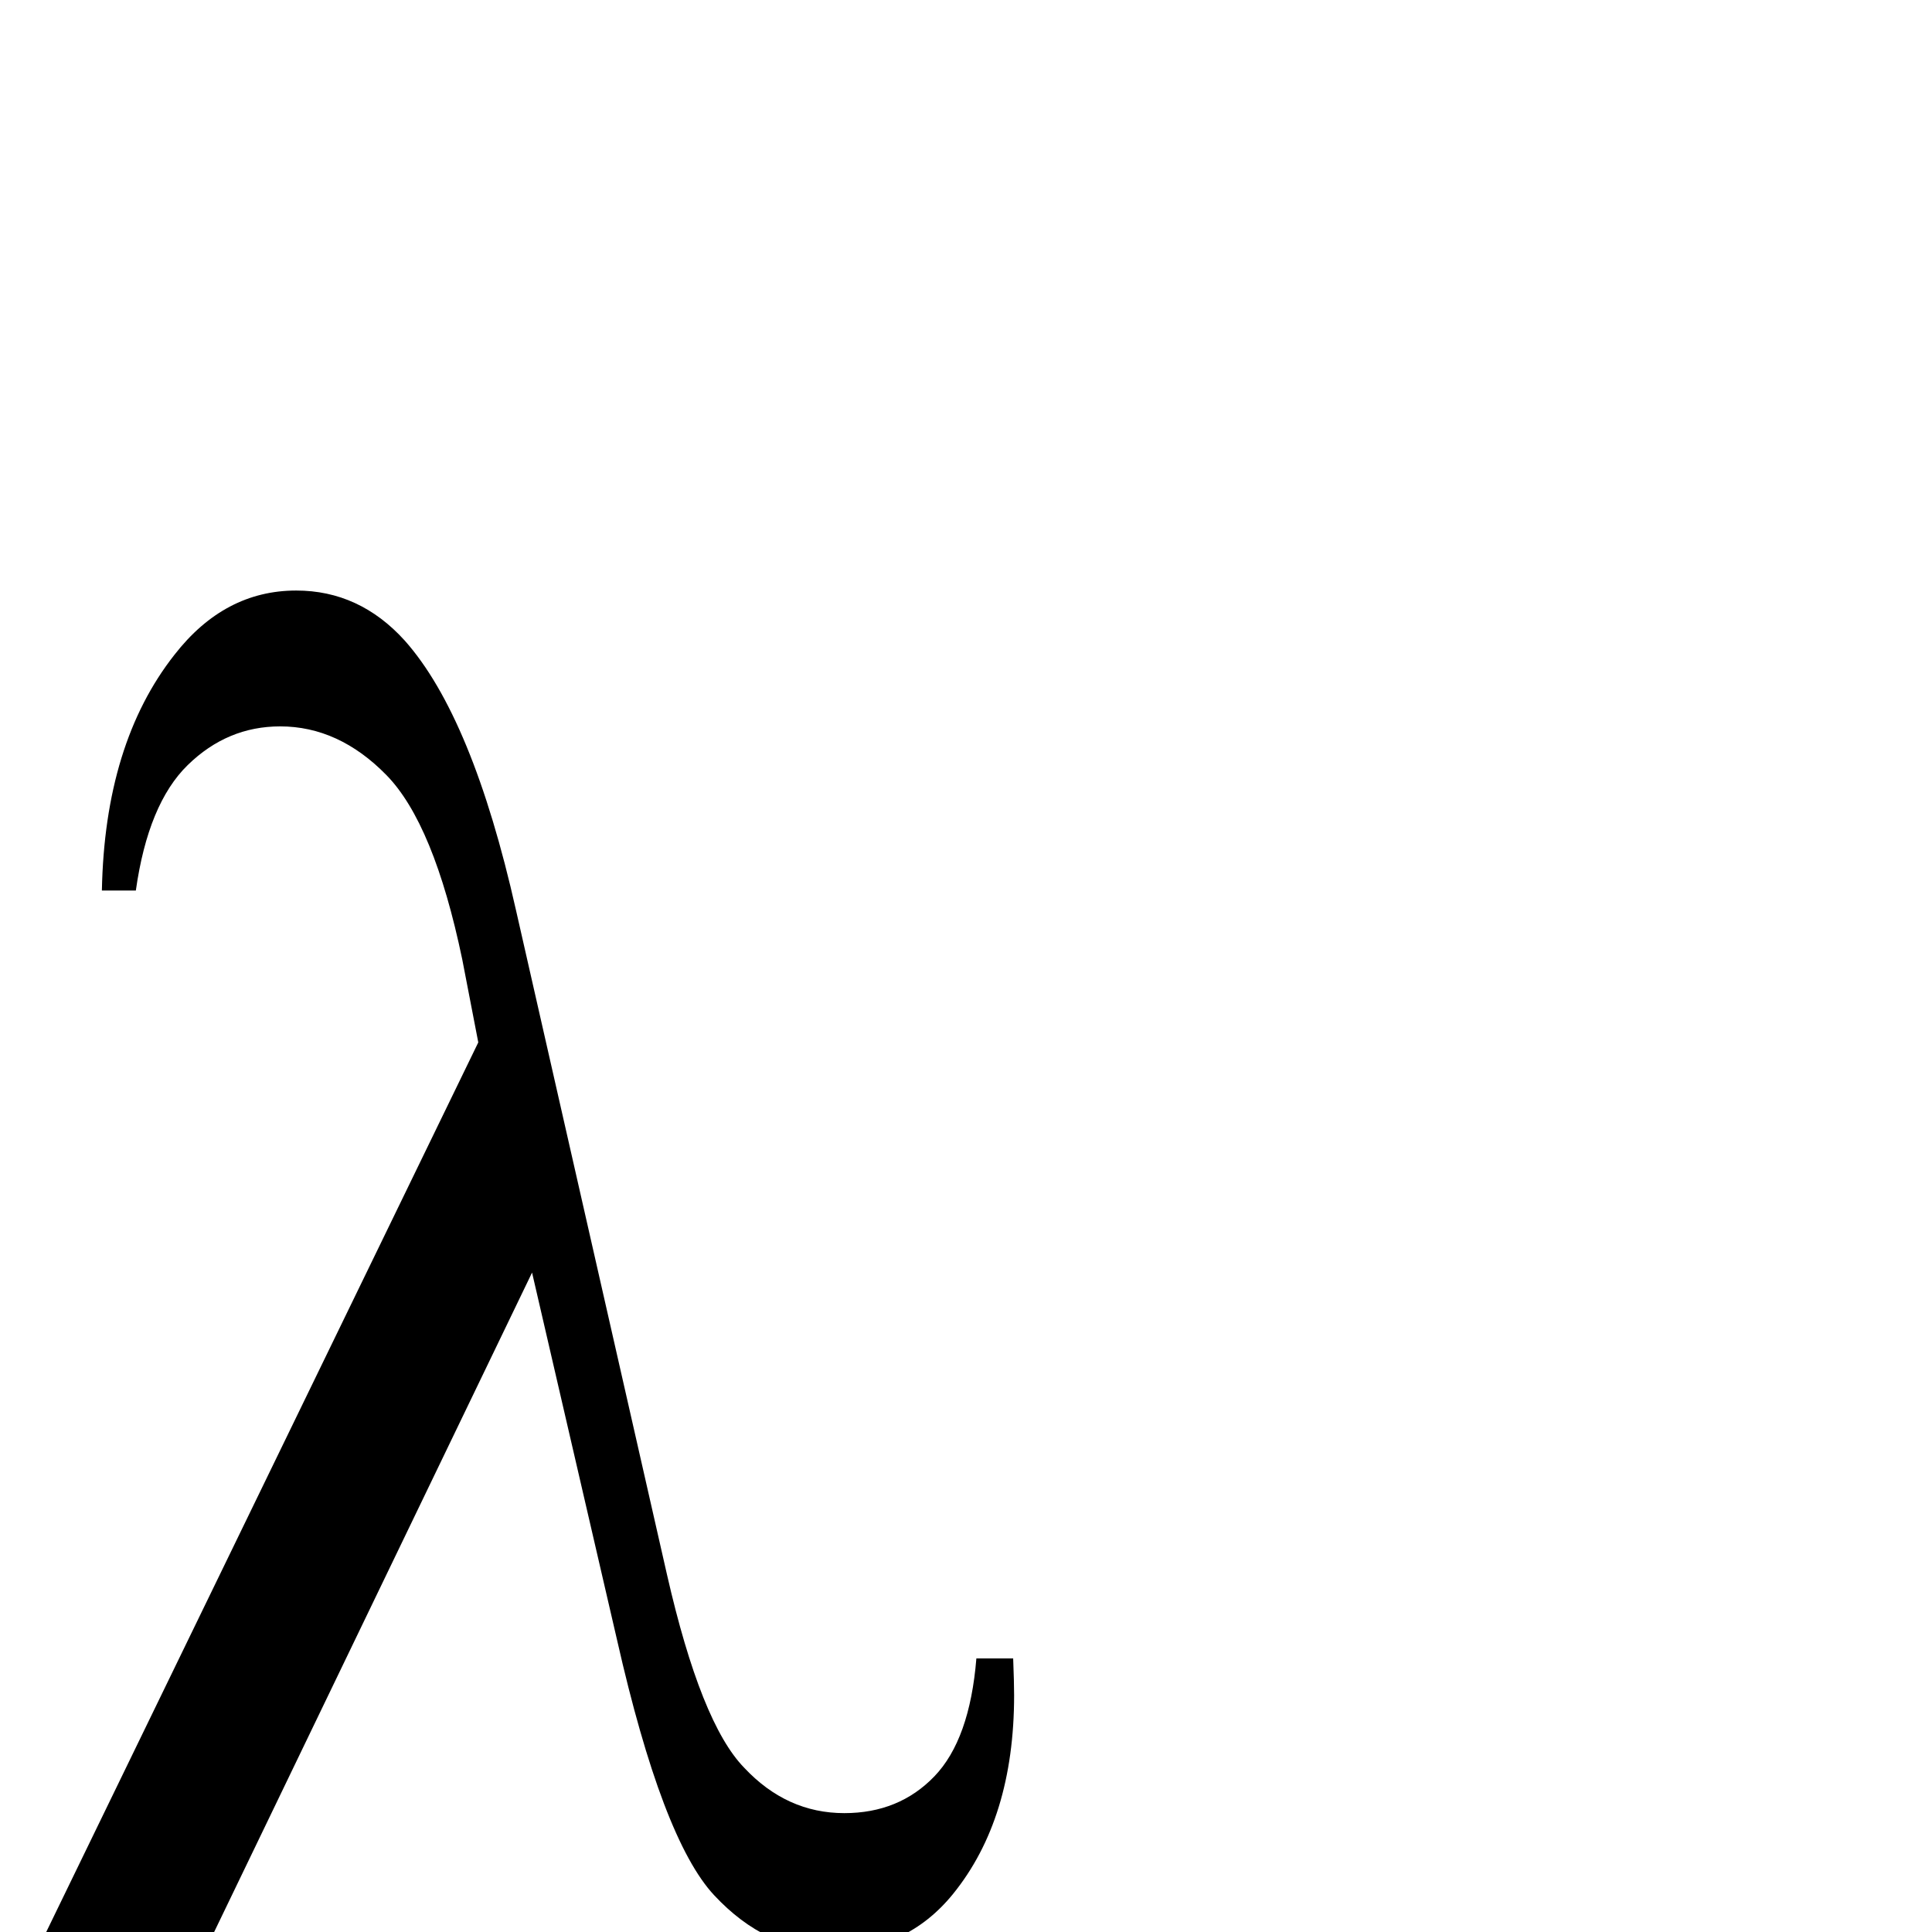 <?xml version="1.0" standalone="no"?>
<!DOCTYPE svg PUBLIC "-//W3C//DTD SVG 1.1//EN" "http://www.w3.org/Graphics/SVG/1.1/DTD/svg11.dtd" >
<svg viewBox="0 -410 2048 2048">
  <g transform="matrix(1 0 0 -1 0 1638)">
   <path fill="currentColor"
d="M564 699l-337 -699h-178l458 943l-17 88q-30 144 -80.5 195.5t-112.5 51.5q-56 0 -98 -41t-55 -133h-36q3 156 77 250q53 68 129 68q67 0 115 -53q72 -81 118 -286l160 -704q36 -158 82 -205q45 -48 106 -48q58 0 95.5 39t44.5 125h39q1 -26 1 -39q0 -131 -65 -211
q-49 -60 -128 -60q-70 0 -125 59t-103 271z" />
  </g>

</svg>
